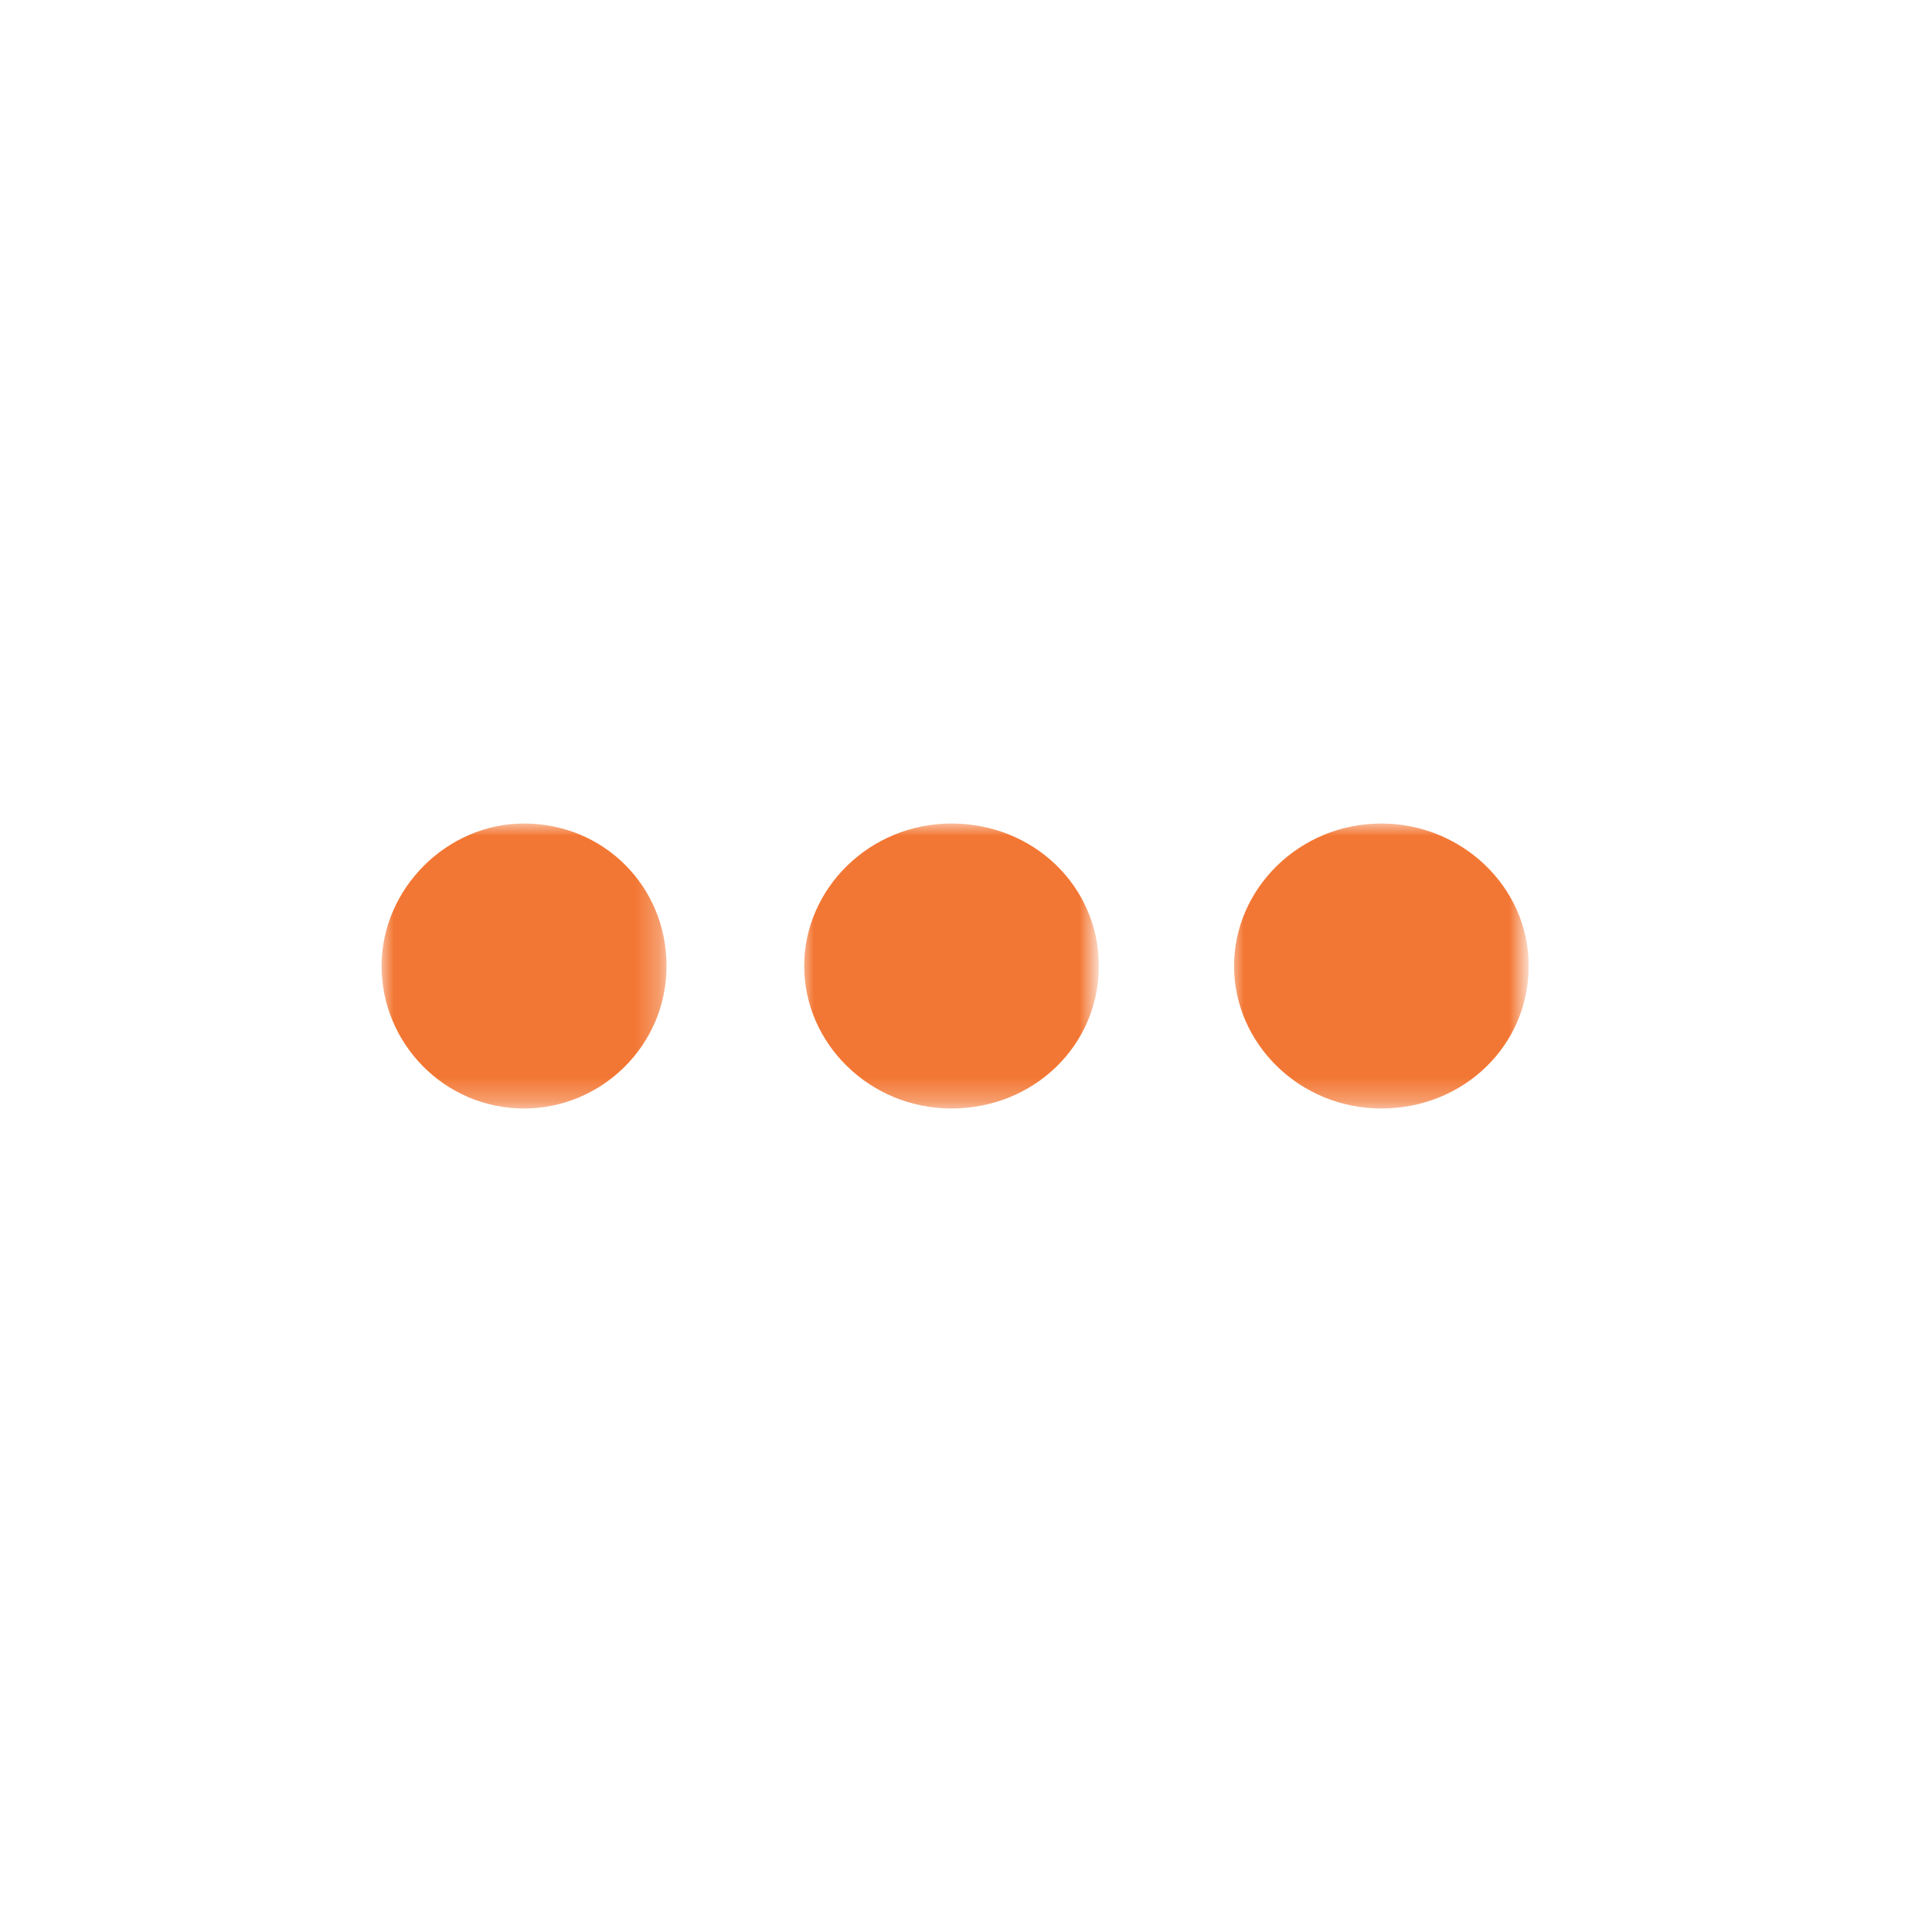 <?xml version="1.0" encoding="utf-8"?>
<!-- Generator: Adobe Illustrator 19.1.0, SVG Export Plug-In . SVG Version: 6.00 Build 0)  -->
<svg version="1.1" id="Layer_1" xmlns="http://www.w3.org/2000/svg" xmlns:xlink="http://www.w3.org/1999/xlink" x="0px" y="0px"
	 viewBox="-607 609 80 80" style="enable-background:new -607 609 80 80;" xml:space="preserve">
<style type="text/css">
	.st0{filter:url(#Adobe_OpacityMaskFilter);}
	.st1{fill:#FFFFFF;}
	.st2{mask:url(#mask-2);fill:#F37734;}
	.st3{filter:url(#Adobe_OpacityMaskFilter_1_);}
	.st4{mask:url(#mask-4);fill:#F37734;}
	.st5{filter:url(#Adobe_OpacityMaskFilter_2_);}
	.st6{mask:url(#mask-6);fill:#F37734;}
</style>
<title>Page 1</title>
<desc>Created with Sketch.</desc>
<g id="Home">
	<g id="Benefits" transform="translate(-1040, -1047)">
		<g transform="translate(-37, 885)">
			<g id="icons" transform="translate(126, 162)">
				<g id="Group-22" transform="translate(945, 0)">
					<g id="Page-1" transform="translate(6, 0)">
						<g id="Group-3" transform="translate(17, 36)">
							<g id="Clip-2">
							</g>
							<defs>
								<filter id="Adobe_OpacityMaskFilter" filterUnits="userSpaceOnUse" x="-608.2" y="607.1" width="11.9" height="11.9">
									<feColorMatrix  type="matrix" values="1 0 0 0 0  0 1 0 0 0  0 0 1 0 0  0 0 0 1 0"/>
								</filter>
							</defs>
							<mask maskUnits="userSpaceOnUse" x="-608.2" y="607.1" width="11.9" height="11.9" id="mask-2">
								<g class="st0">
									<polygon id="path-1" class="st1" points="-608.2,618.9 -596.4,618.9 -596.4,607.1 -608.2,607.1 									"/>
								</g>
							</mask>
							<path id="Fill-1" class="st2" d="M-596.4,613c0,3.3-2.7,5.9-5.9,5.9c-3.3,0-5.9-2.7-5.9-5.9s2.7-5.9,5.9-5.9
								C-599,607.1-596.4,609.7-596.4,613"/>
						</g>
						<g id="Group-6" transform="translate(34, 36)">
							<g id="Clip-5">
							</g>
							<defs>
								<filter id="Adobe_OpacityMaskFilter_1_" filterUnits="userSpaceOnUse" x="-607.8" y="607.1" width="12.3" height="11.9">
									<feColorMatrix  type="matrix" values="1 0 0 0 0  0 1 0 0 0  0 0 1 0 0  0 0 0 1 0"/>
								</filter>
							</defs>
							<mask maskUnits="userSpaceOnUse" x="-607.8" y="607.1" width="12.3" height="11.9" id="mask-4">
								<g class="st3">
									<polygon id="path-3" class="st1" points="-607.8,618.9 -595.5,618.9 -595.5,607.1 -607.8,607.1 									"/>
								</g>
							</mask>
							<path id="Fill-4" class="st4" d="M-595.5,613c0,3.3-2.7,5.9-6.1,5.9s-6.1-2.7-6.1-5.9s2.7-5.9,6.1-5.9
								S-595.5,609.7-595.5,613"/>
						</g>
						<g id="Group-9" transform="translate(52, 36)">
							<g id="Clip-8">
							</g>
							<defs>
								<filter id="Adobe_OpacityMaskFilter_2_" filterUnits="userSpaceOnUse" x="-608" y="607.1" width="12.3" height="11.9">
									<feColorMatrix  type="matrix" values="1 0 0 0 0  0 1 0 0 0  0 0 1 0 0  0 0 0 1 0"/>
								</filter>
							</defs>
							<mask maskUnits="userSpaceOnUse" x="-608" y="607.1" width="12.3" height="11.9" id="mask-6">
								<g class="st5">
									<polygon id="path-5" class="st1" points="-608,618.9 -595.7,618.9 -595.7,607.1 -608,607.1 									"/>
								</g>
							</mask>
							<path id="Fill-7" class="st6" d="M-595.7,613c0,3.3-2.7,5.9-6.1,5.9c-3.4,0-6.1-2.7-6.1-5.9s2.7-5.9,6.1-5.9
								C-598.5,607.1-595.7,609.7-595.7,613"/>
						</g>
					</g>
				</g>
			</g>
		</g>
	</g>
</g>
</svg>
